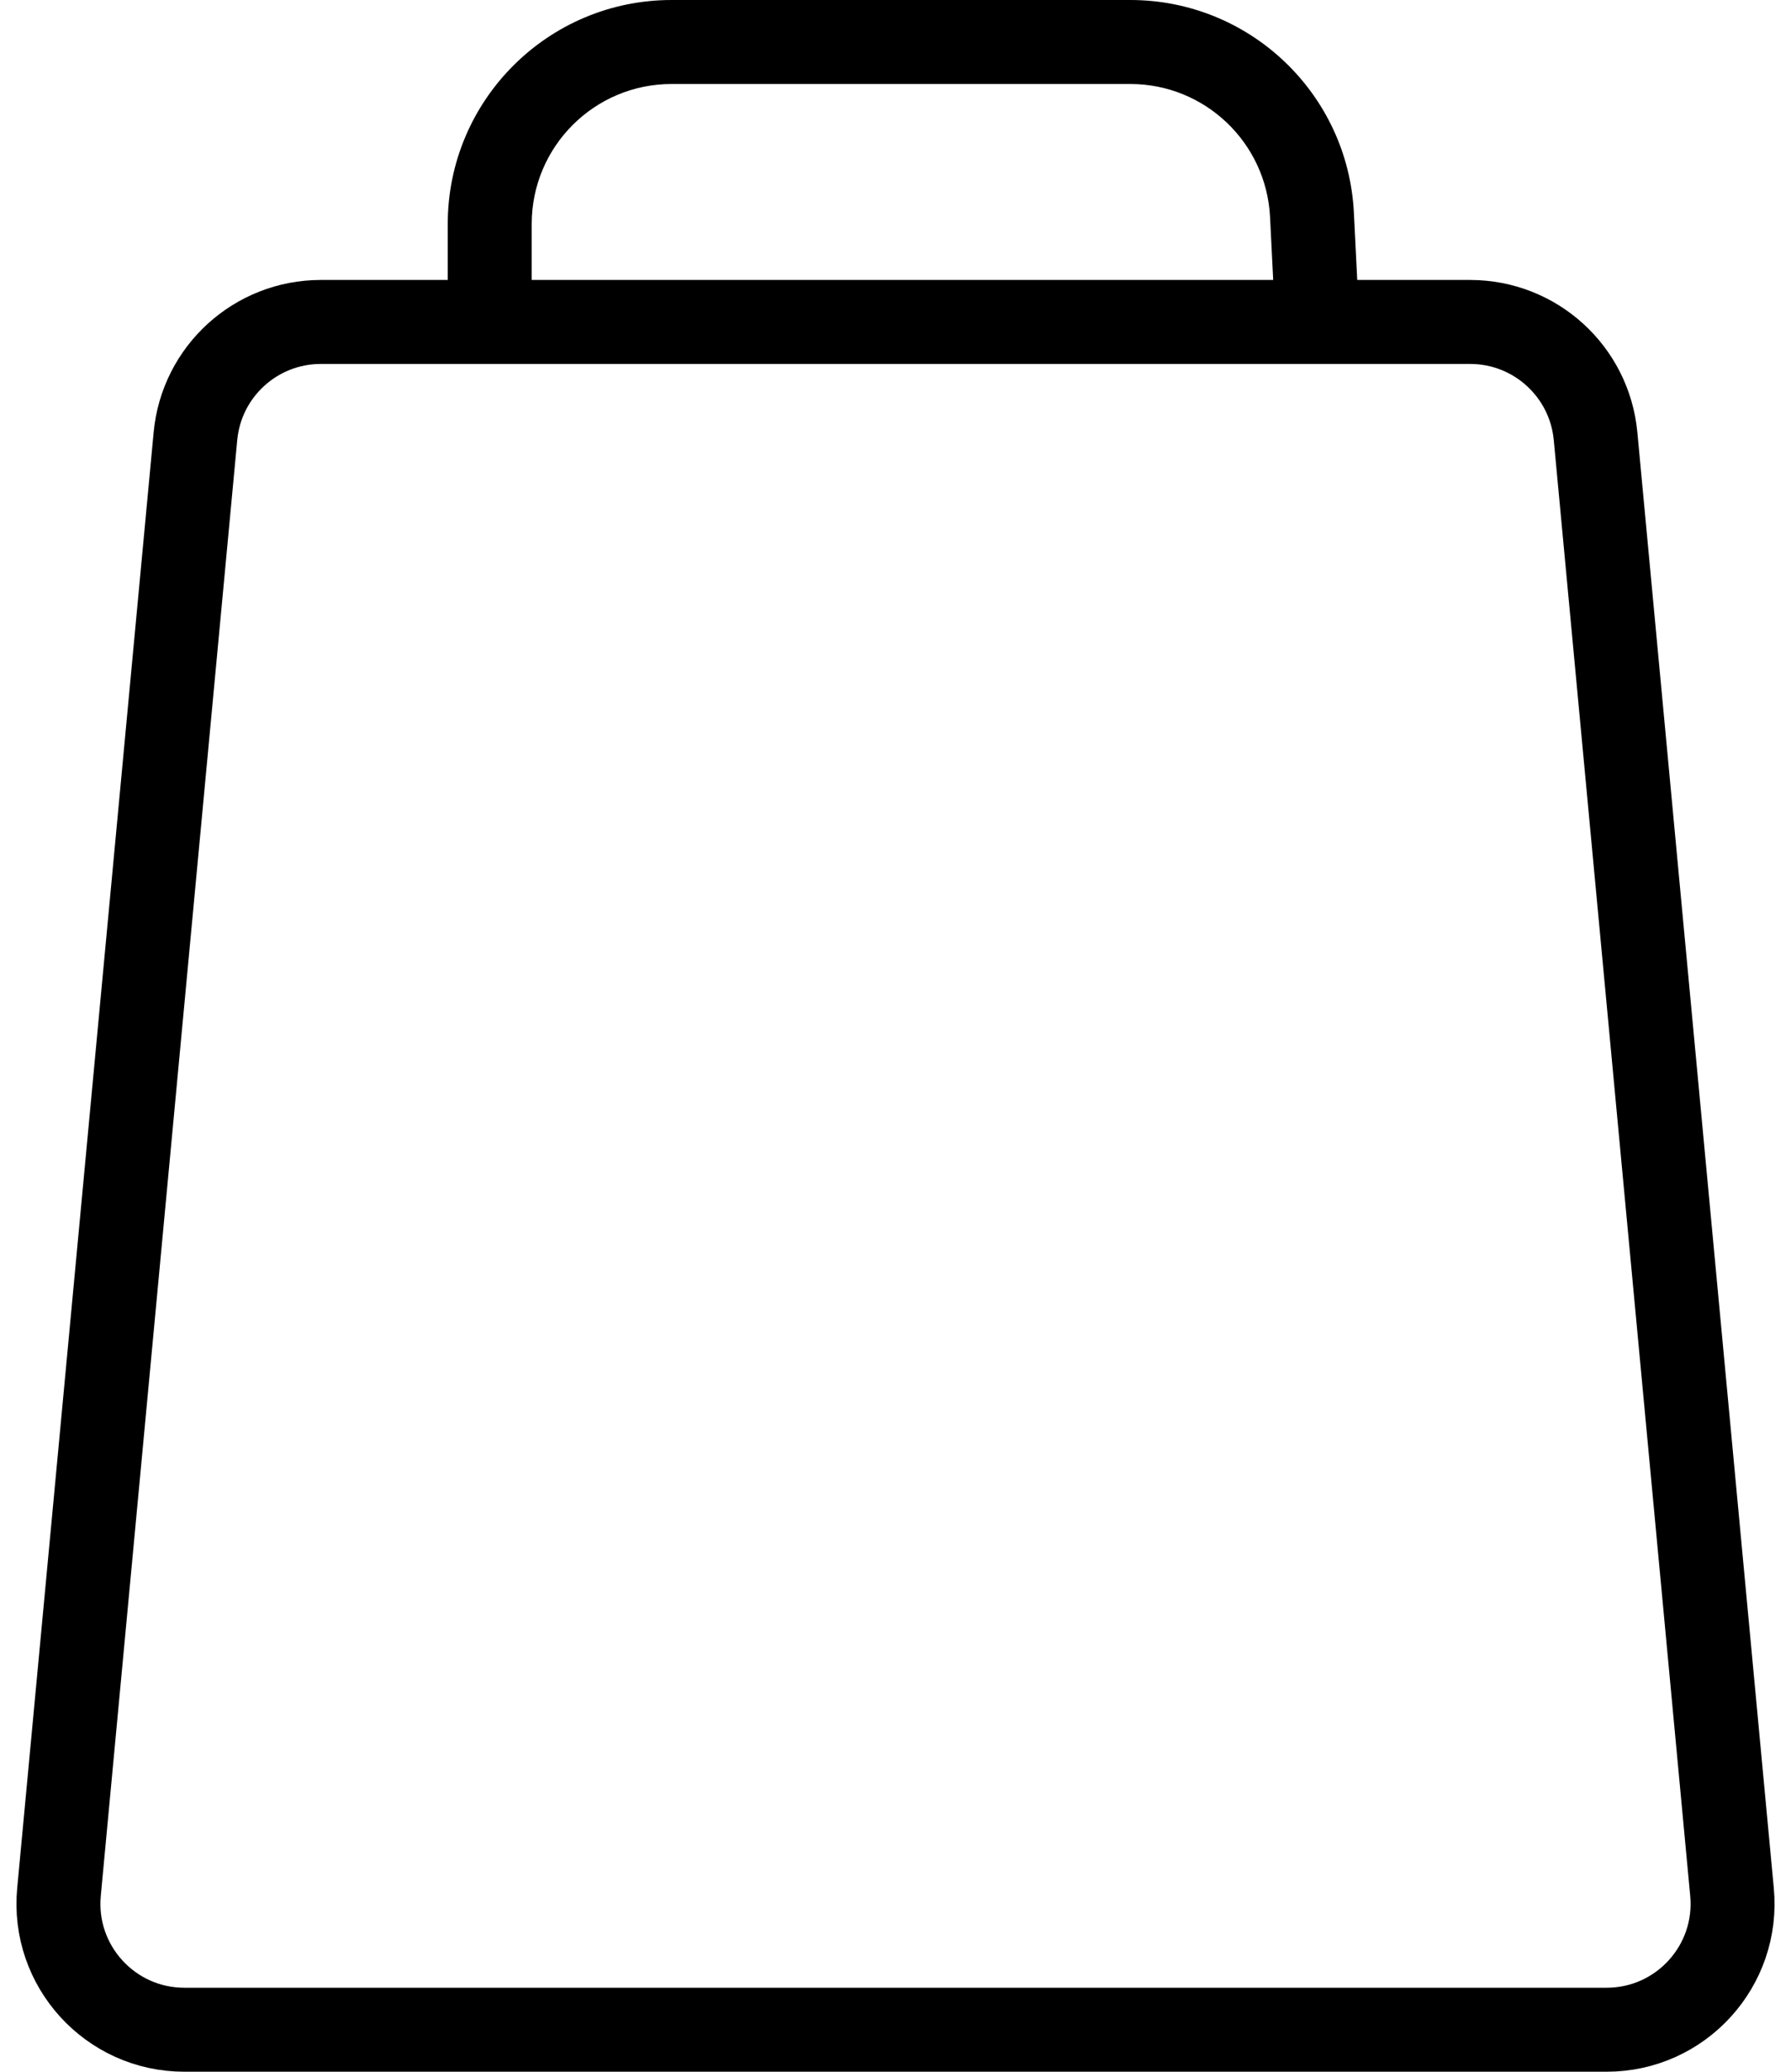 <svg width="32" height="37" viewBox="0 0 32 37" fill="none" xmlns="http://www.w3.org/2000/svg">
<path d="M5.732 5.75H26.268C27.429 5.75 28.4 6.634 28.508 7.79L30.946 33.79C31.07 35.11 30.031 36.25 28.706 36.25H3.294C1.969 36.25 0.93 35.11 1.054 33.79L3.492 7.79C3.6 6.634 4.571 5.75 5.732 5.75Z" stroke="black" stroke-width="1.5"/>
<path fill-rule="evenodd" clip-rule="evenodd" d="M12 1.5H20.195C21.527 1.5 22.625 2.545 22.692 3.875L22.792 5.875C22.794 5.917 22.795 5.959 22.795 6H24.295C24.295 5.934 24.293 5.867 24.29 5.8L24.19 3.8C24.084 1.671 22.326 0 20.195 0H12C9.791 0 8 1.791 8 4V6H9.5V4C9.5 2.619 10.619 1.5 12 1.5Z" fill="black"/>
</svg>
